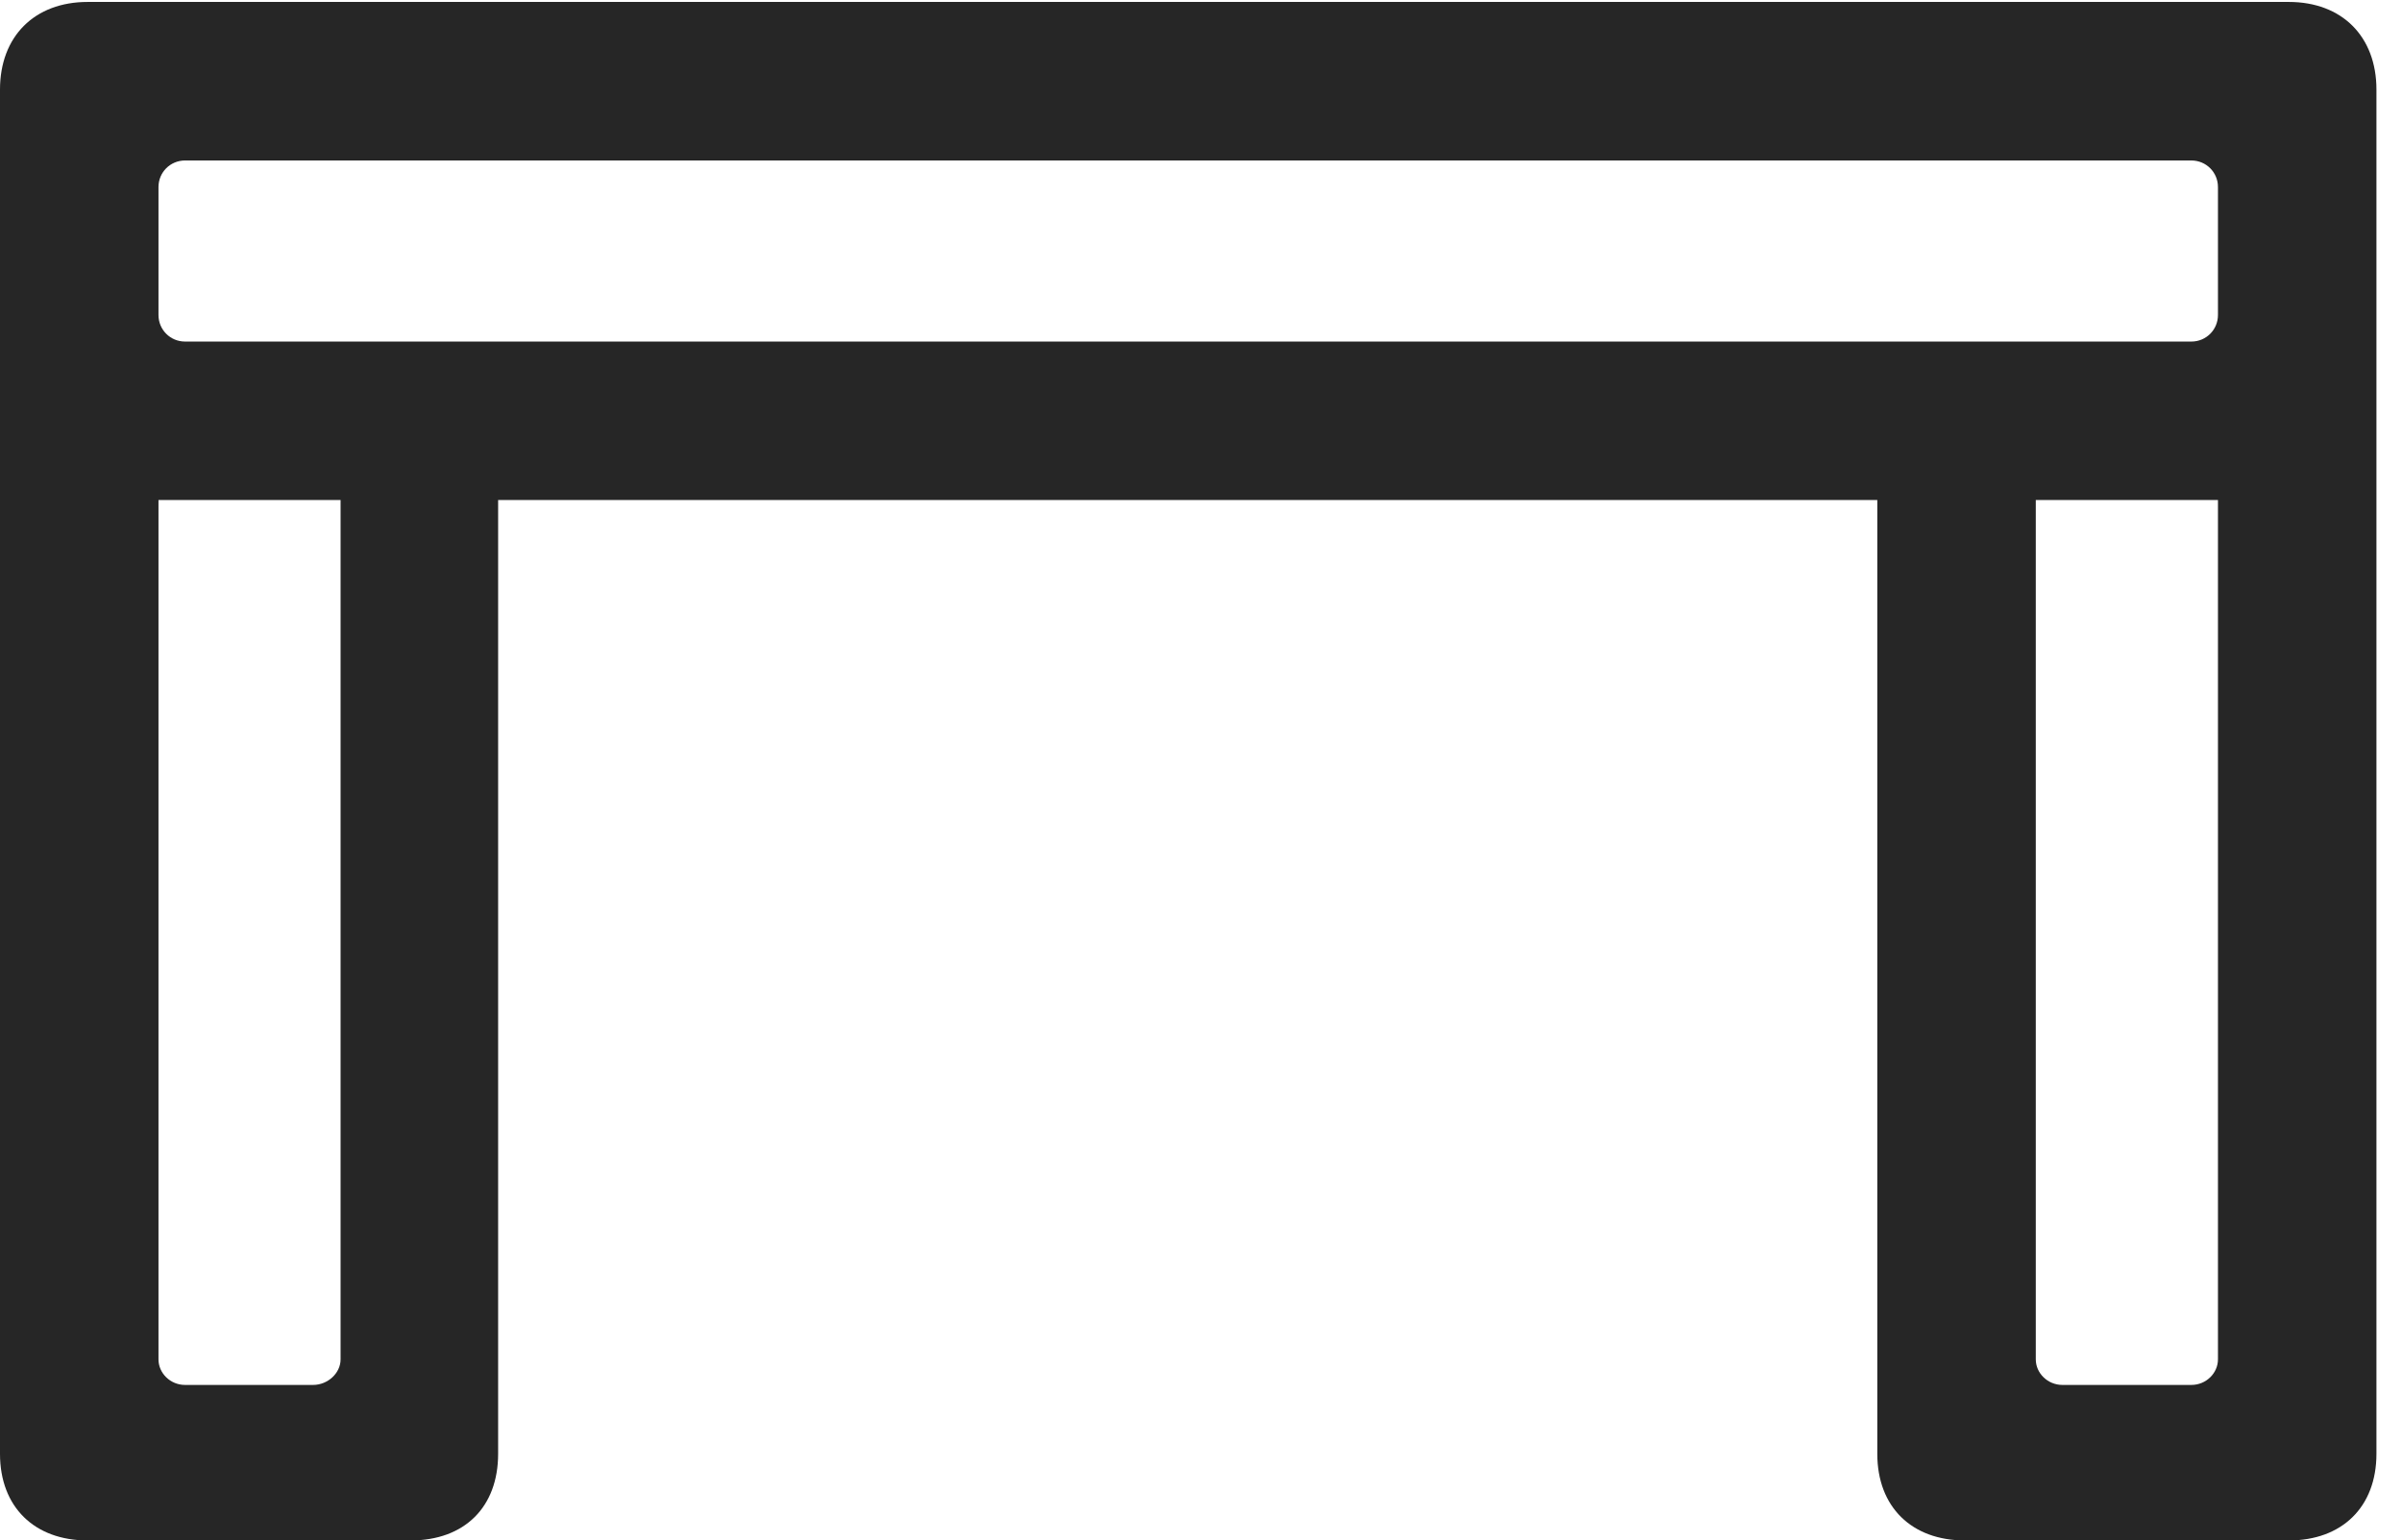 <?xml version="1.0" encoding="UTF-8"?>
<!--Generator: Apple Native CoreSVG 326-->
<!DOCTYPE svg
PUBLIC "-//W3C//DTD SVG 1.1//EN"
       "http://www.w3.org/Graphics/SVG/1.1/DTD/svg11.dtd">
<svg version="1.1" xmlns="http://www.w3.org/2000/svg" xmlns:xlink="http://www.w3.org/1999/xlink" viewBox="0 0 33.359 21.396">
 <g>
  <rect height="21.396" opacity="0" width="33.359" x="0" y="0"/>
  <path d="M0 1.244L0 5.729C0 6.48 0.479 6.945 1.217 6.945L31.787 6.945C32.525 6.945 33.004 6.48 33.004 5.729L33.004 1.244C33.004 0.506 32.525 0.027 31.787 0.027L1.217 0.027C0.479 0.027 0 0.506 0 1.244ZM2.201 2.598C2.201 2.393 2.365 2.229 2.57 2.229L30.434 2.229C30.639 2.229 30.803 2.393 30.803 2.598L30.803 4.375C30.803 4.58 30.639 4.744 30.434 4.744L2.57 4.744C2.365 4.744 2.201 4.58 2.201 4.375ZM1.217 21.396L5.701 21.396C6.453 21.396 6.918 20.932 6.918 20.193L6.918 5.469L4.73 5.469L4.73 18.881C4.73 19.072 4.553 19.236 4.348 19.236L2.57 19.236C2.365 19.236 2.201 19.072 2.201 18.881L2.201 5.291L0 5.291L0 20.193C0 20.932 0.479 21.396 1.217 21.396ZM27.289 21.396L31.787 21.396C32.525 21.396 33.004 20.932 33.004 20.193L33.004 5.291L30.803 5.291L30.803 18.881C30.803 19.072 30.639 19.236 30.434 19.236L28.643 19.236C28.438 19.236 28.273 19.072 28.273 18.881L28.273 5.469L26.072 5.469L26.072 20.193C26.072 20.932 26.551 21.396 27.289 21.396Z" fill="black" fill-opacity="0.85"/>
 </g>
</svg>
